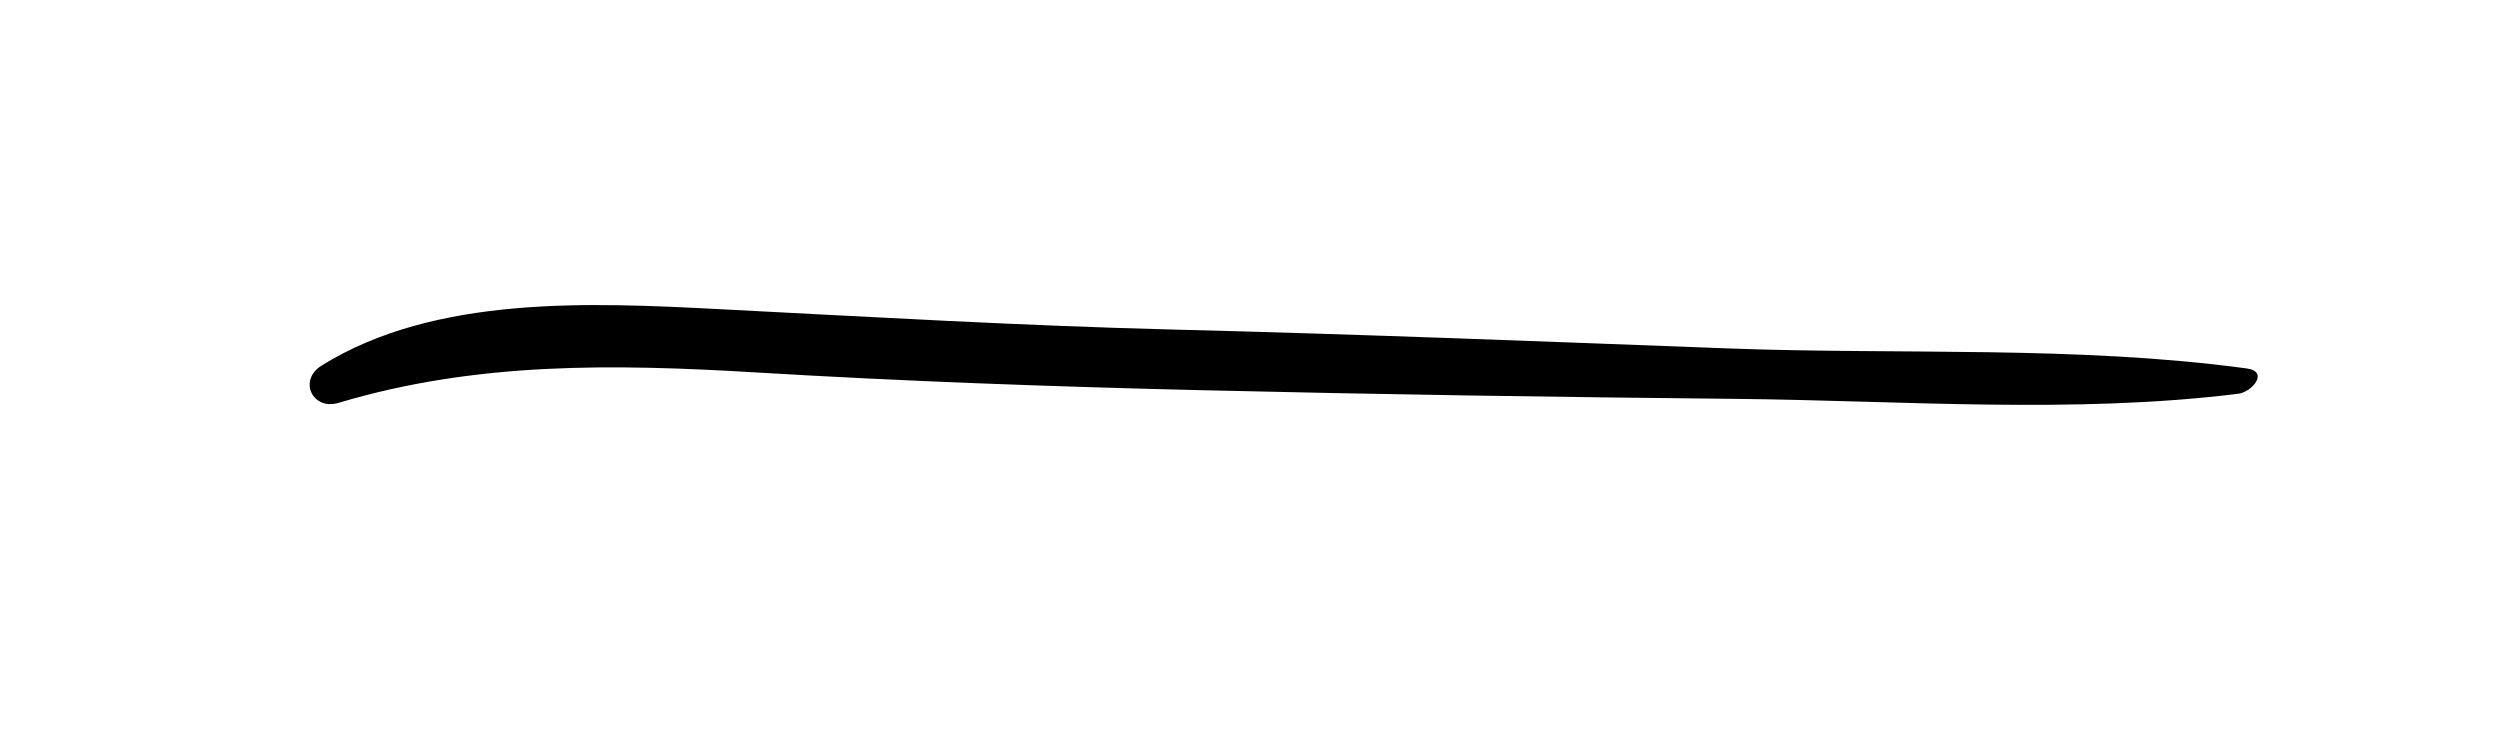 <?xml version="1.0" encoding="utf-8"?>
<!-- Generator: Adobe Illustrator 16.0.0, SVG Export Plug-In . SVG Version: 6.00 Build 0)  -->
<!DOCTYPE svg PUBLIC "-//W3C//DTD SVG 1.1//EN" "http://www.w3.org/Graphics/SVG/1.1/DTD/svg11.dtd">
<svg version="1.1" id="Layer_1" xmlns="http://www.w3.org/2000/svg" xmlns:xlink="http://www.w3.org/1999/xlink" x="0px" y="0px"
	 width="188.843px" height="55.055px" viewBox="0 0 188.843 55.055" enable-background="new 0 0 188.843 55.055"
	 xml:space="preserve">
<g>
	<g>
		<path d="M169.709,27.831c-12.786-1.735-26.204-1.028-39.096-1.51c-13.947-0.522-27.885-1.075-41.838-1.423
			c-11.5-0.287-22.92-0.955-34.405-1.544c-9.69-0.498-21.503-1.09-30.087,4.267c-1.77,1.104-0.681,3.399,1.294,2.809
			c10.409-3.114,20.763-2.942,31.546-2.296c11.16,0.668,22.266,1.067,33.444,1.336c13.504,0.325,27.004,0.526,40.511,0.659
			c12.493,0.123,25.567,1.157,37.987-0.385C170.116,29.614,171.428,28.064,169.709,27.831L169.709,27.831z"/>
	</g>
</g>
</svg>
